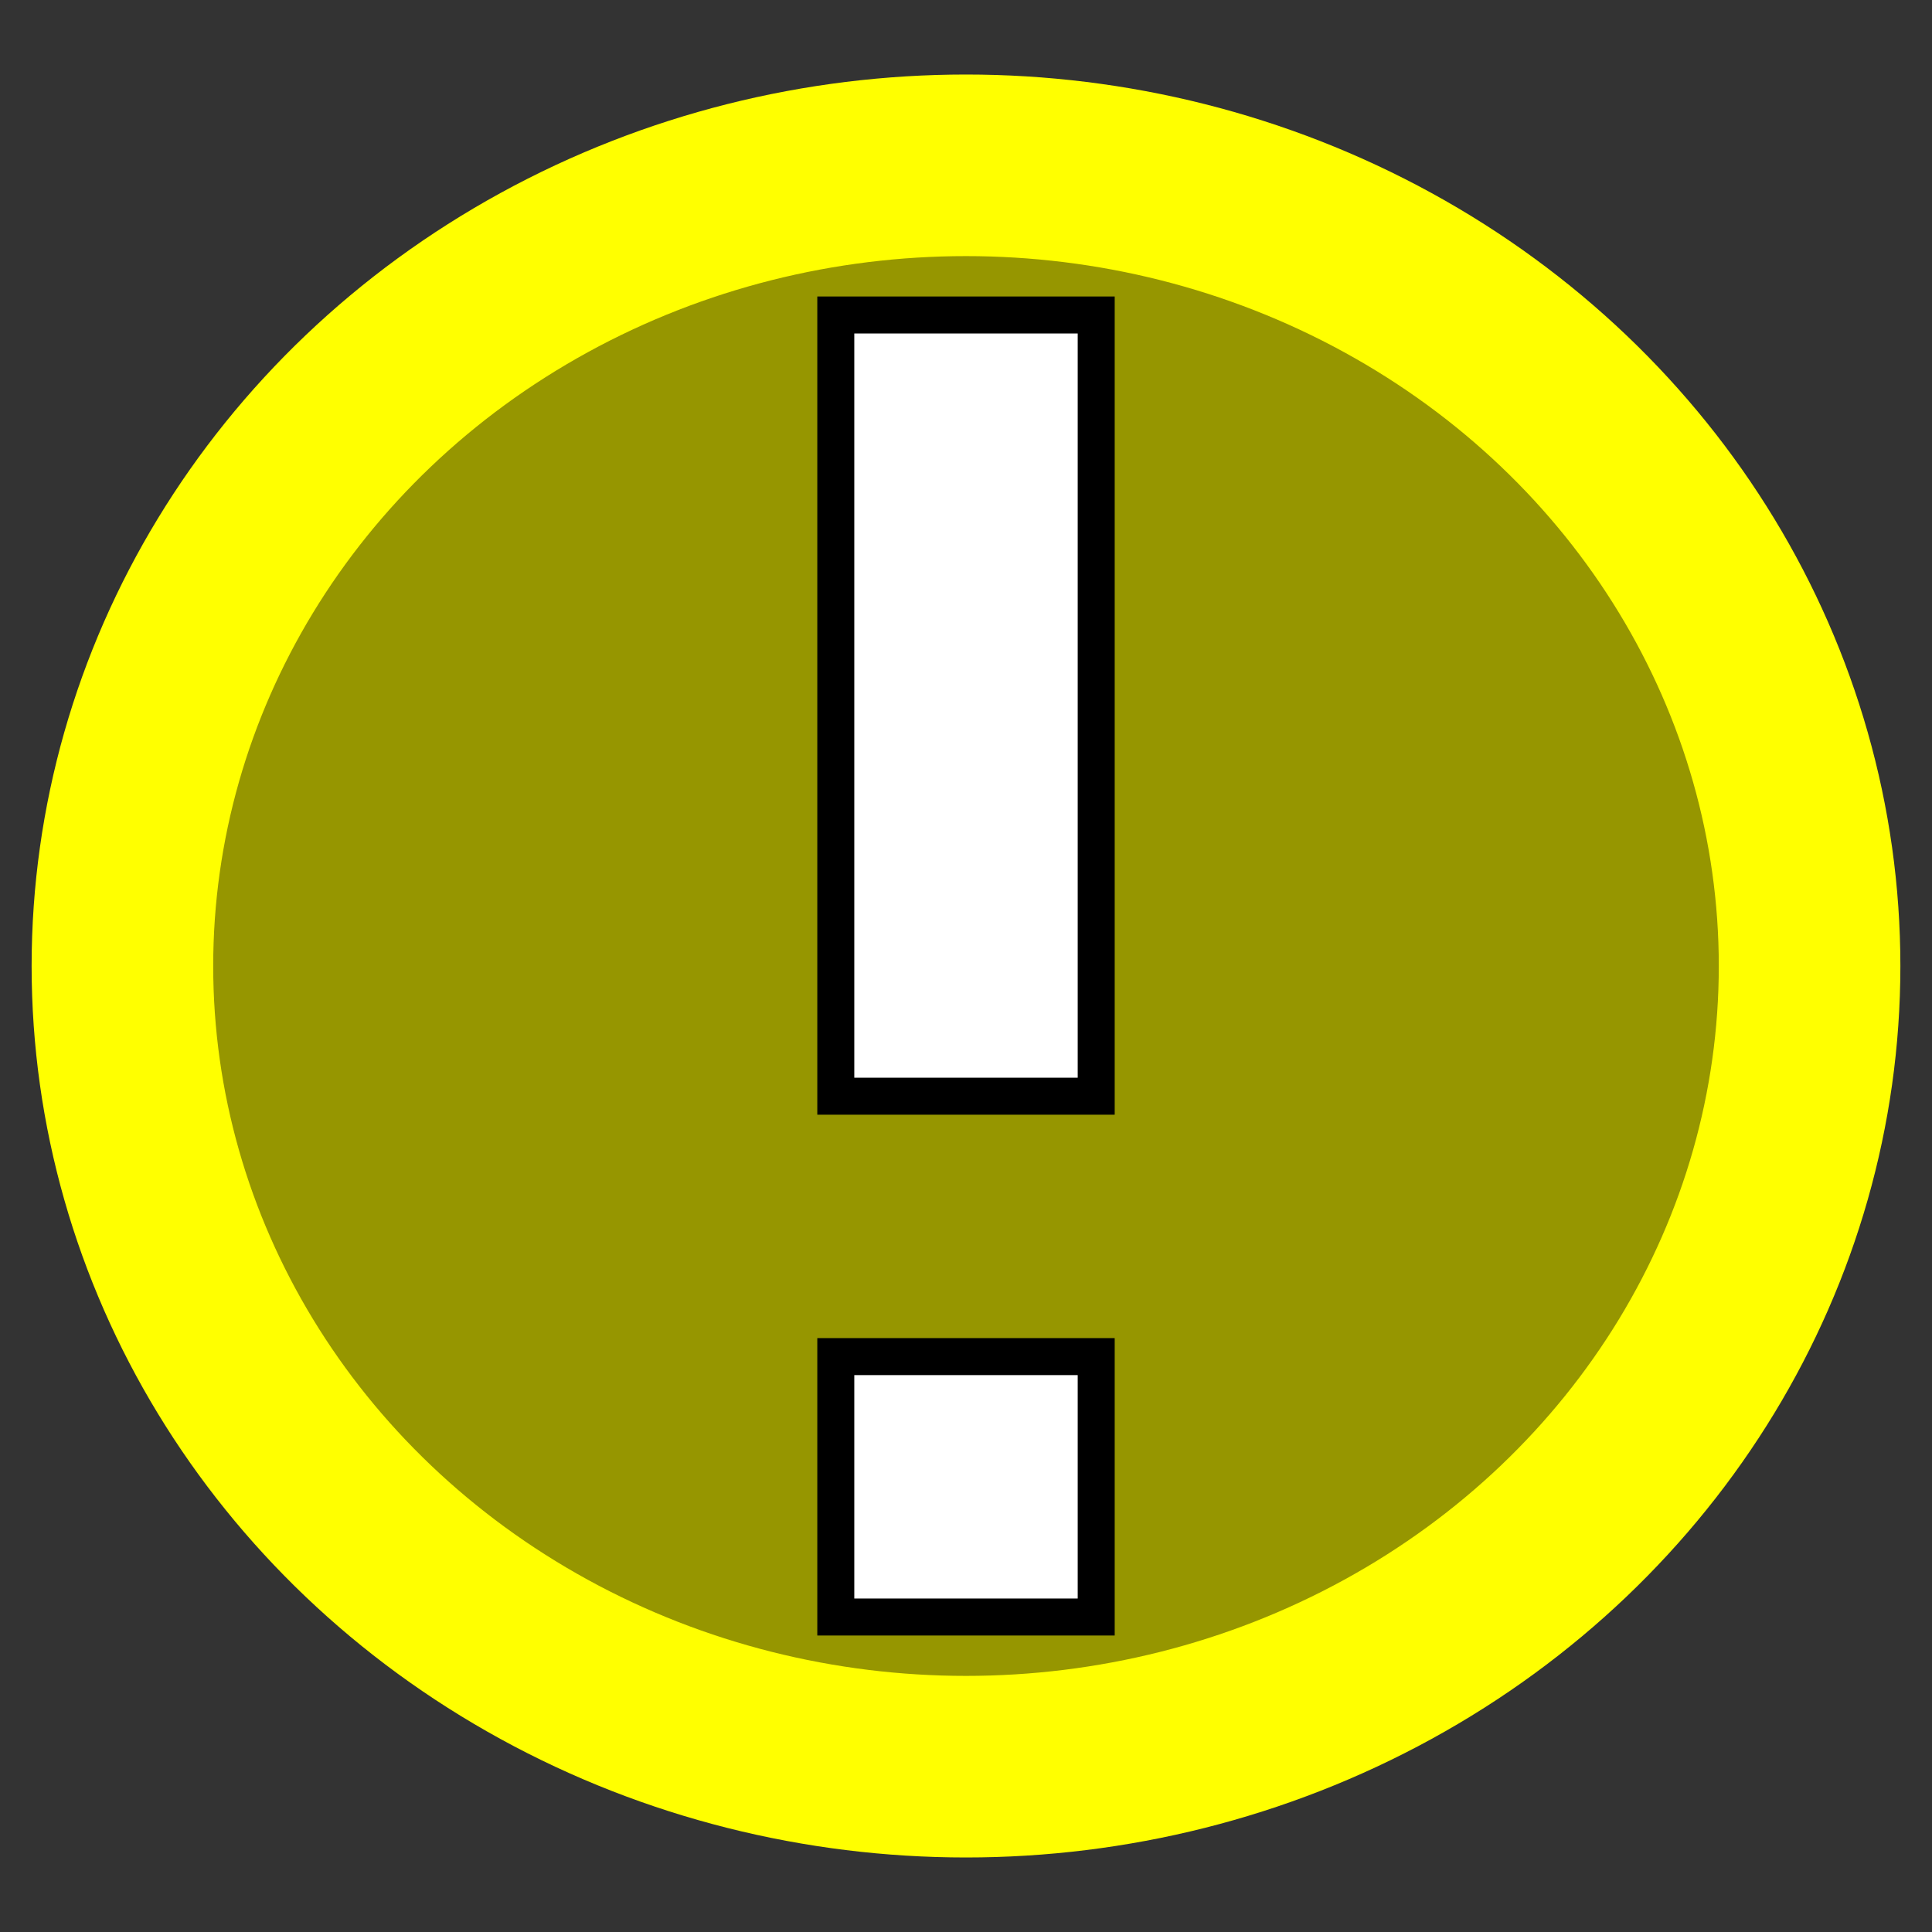 <?xml version="1.0" encoding="UTF-8" standalone="no"?>
<svg
   xmlns:dc="http://purl.org/dc/elements/1.1/"
   xmlns:cc="http://creativecommons.org/ns#"
   xmlns:rdf="http://www.w3.org/1999/02/22-rdf-syntax-ns#"
   xmlns:svg="http://www.w3.org/2000/svg"
   xmlns="http://www.w3.org/2000/svg"
   xmlns:sodipodi="http://sodipodi.sourceforge.net/DTD/sodipodi-0.dtd"
   xmlns:inkscape="http://www.inkscape.org/namespaces/inkscape"
   id="checkmark"
   width="316"
   height="316"
   version="1.1"
   sodipodi:docname="warning.svg"
   inkscape:version="1.0.1 (3bc2e813f5, 2020-09-07)">
  <rect width="100%" height="100%" fill="#333333" stroke="none"/>
  <defs
     id="defs9" />
  <sodipodi:namedview
     pagecolor="#ffffff"
     bordercolor="#666666"
     borderopacity="1"
     objecttolerance="10"
     gridtolerance="10"
     guidetolerance="10"
     inkscape:pageopacity="0"
     inkscape:pageshadow="2"
     inkscape:window-width="1366"
     inkscape:window-height="714"
     id="namedview7"
     showgrid="false"
     inkscape:pagecheckerboard="true"
     inkscape:zoom="1.4885246"
     inkscape:cx="135.00973"
     inkscape:cy="145.8113"
     inkscape:window-x="0"
     inkscape:window-y="0"
     inkscape:window-maximized="1"
     inkscape:current-layer="checkmark"
     fit-margin-top="0"
     fit-margin-left="0"
     fit-margin-right="0"
     fit-margin-bottom="0"
     inkscape:document-rotation="0" />
  <ellipse
     style="fill:#969600;fill-opacity:1;stroke:#ffff00;stroke-width:29.7;stroke-miterlimit:4;stroke-dasharray:none;stroke-opacity:1"
     id="path836"
     cx="158"
     cy="158"
     rx="137.978"
     ry="130.961" />
  <path
     id="path4-3"
     d="m 179.296,264.48 h -42.592 v -42.592 h 42.592 z m 0,-85.184 H 136.704 V 51.52 h 42.592 z"
     stroke-width="17.6"
     style="fill:#ffffff;fill-opacity:1;stroke:#000000;stroke-width:6.05;stroke-miterlimit:4;stroke-dasharray:none;stroke-opacity:1" />
</svg>

